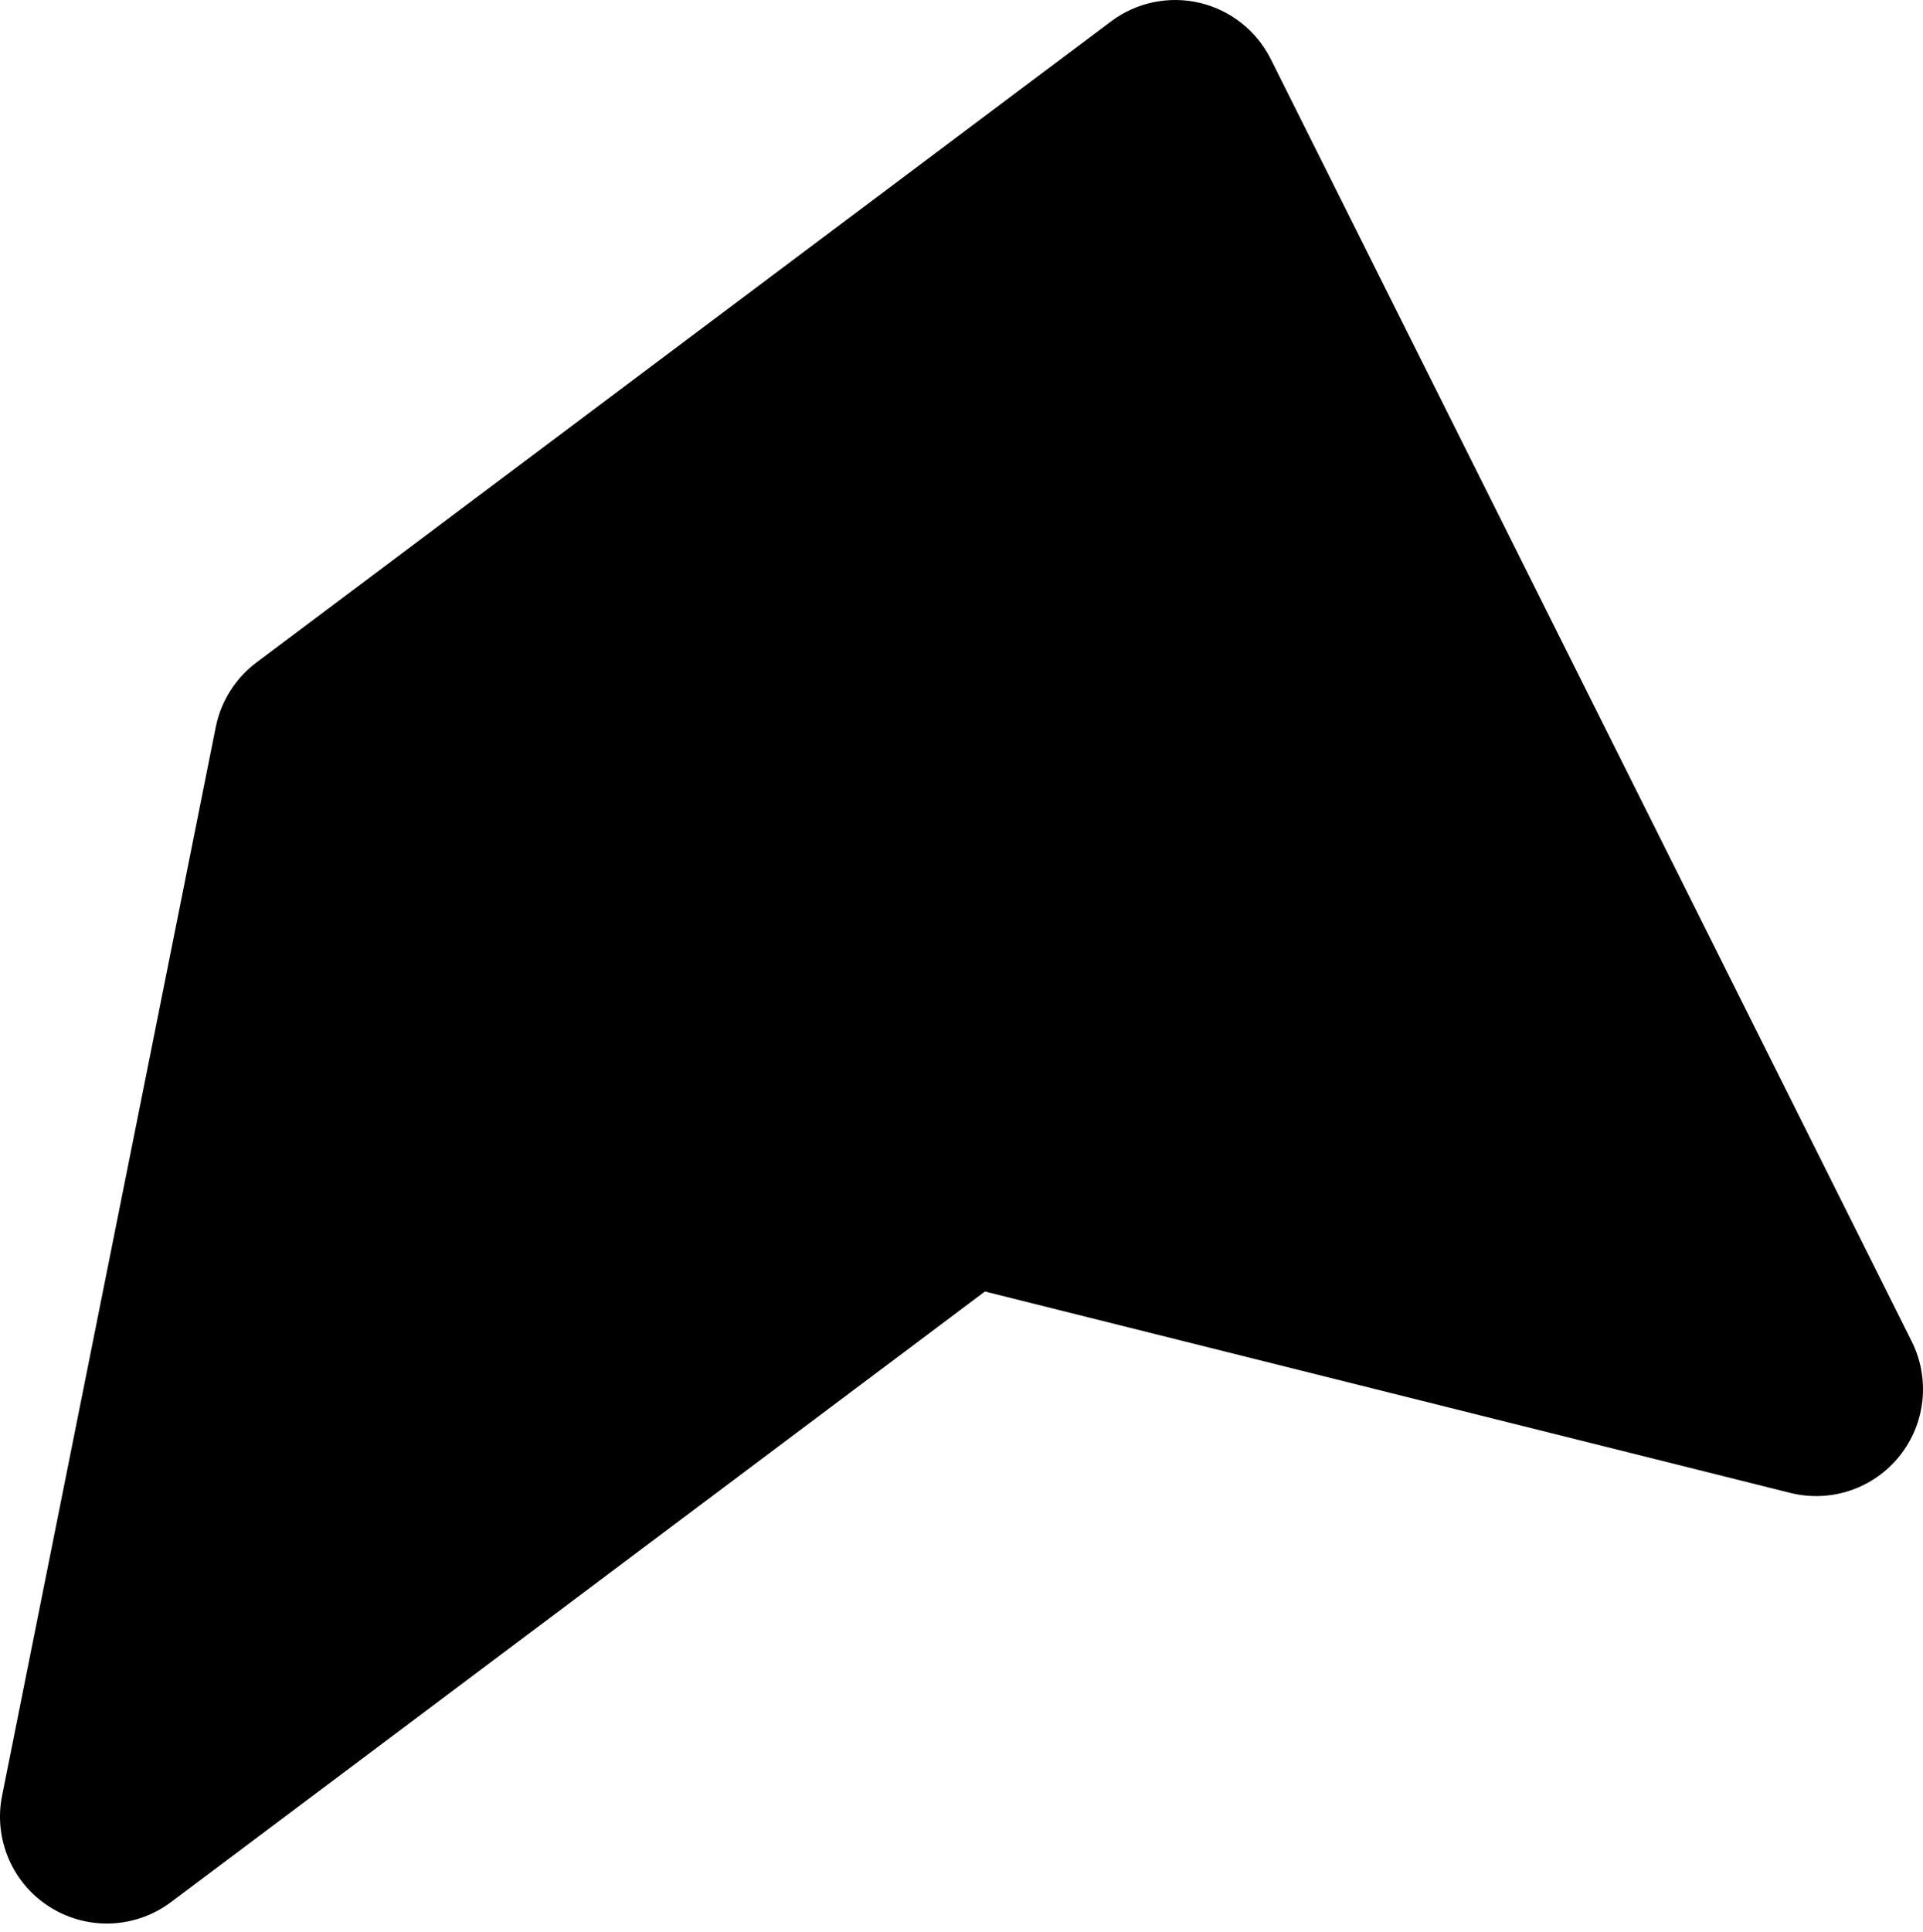 <?xml version="1.0" encoding="UTF-8"?>
<svg id="b" data-name="Logo" xmlns="http://www.w3.org/2000/svg" width="450" height="452" viewBox="0 0 450 452">
  <path d="M447.362,313.82L297.362,13.82c-3.314-6.63-9.401-11.448-16.616-13.151-7.22-1.703-14.813-.117-20.744,4.331L60.001,155c-4.921,3.69-8.309,9.065-9.515,15.097L.487,420.097c-2.032,10.163,2.417,20.527,11.186,26.053,4.084,2.574,8.711,3.85,13.327,3.85,5.293,0,10.572-1.678,15.002-5l190.48-142.86,188.456,47.114c9.472,2.37,19.454-.995,25.564-8.61,6.109-7.616,7.226-18.091,2.859-26.823Z"/>
</svg>